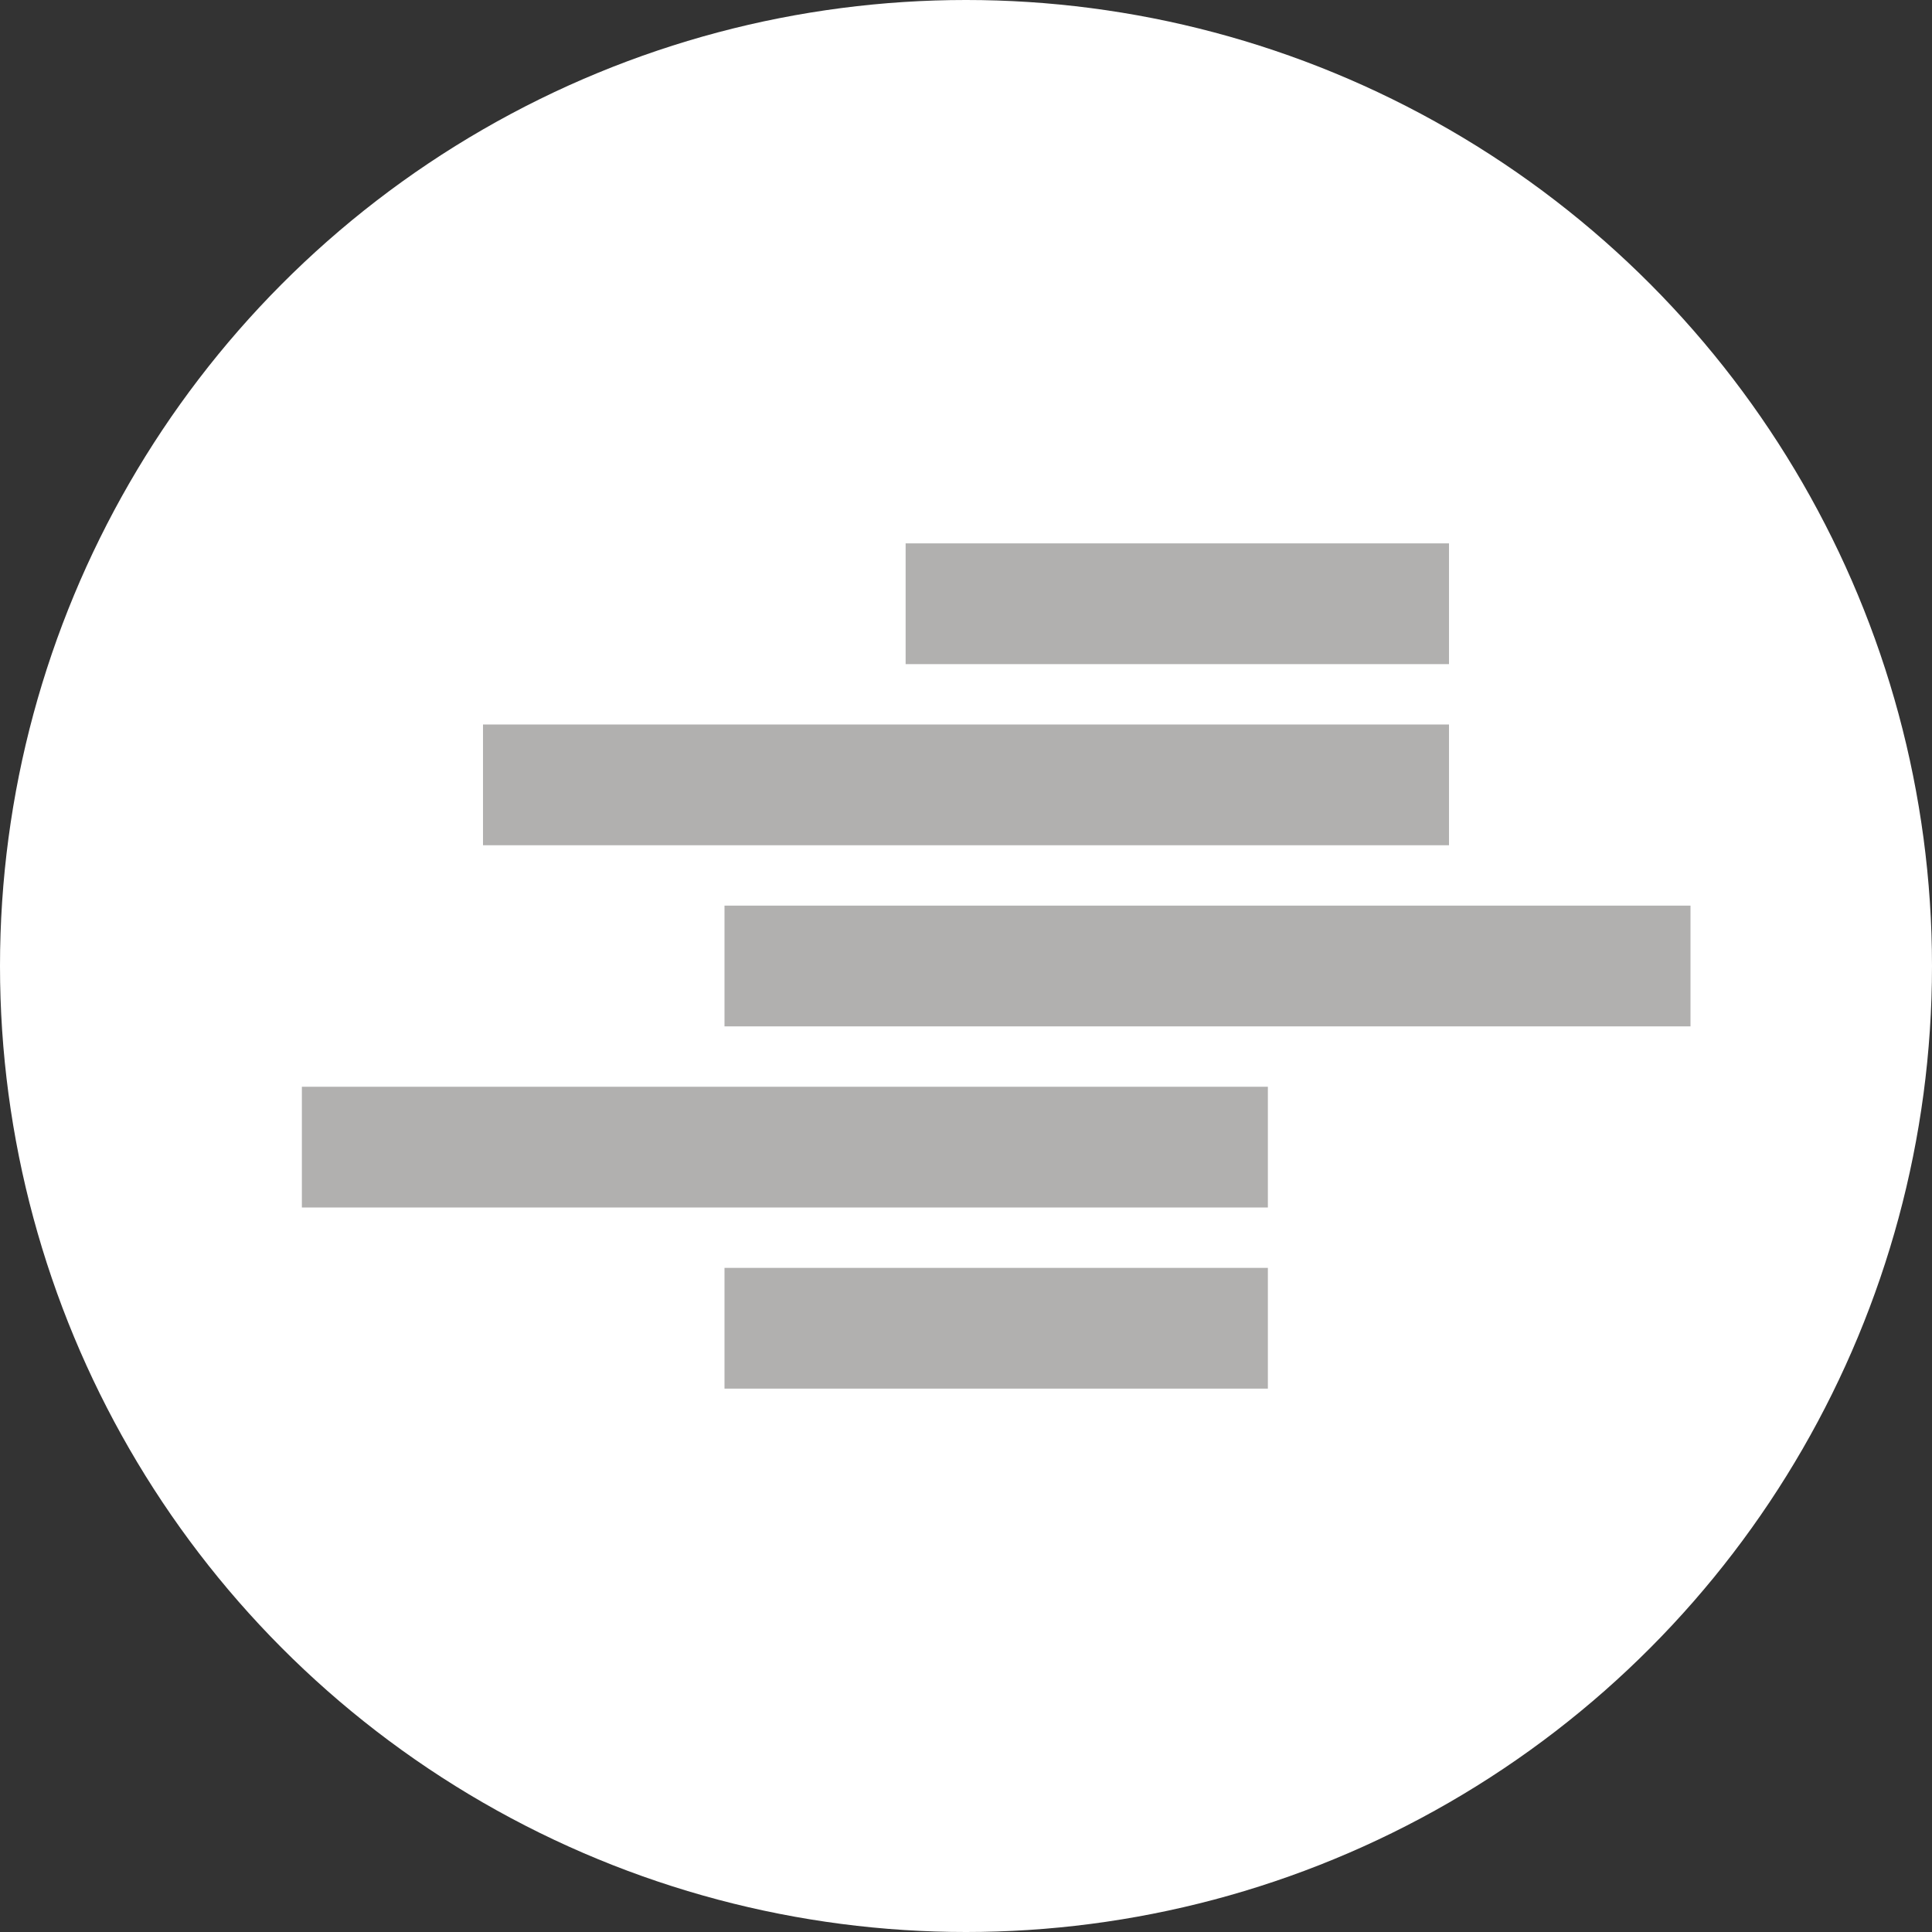<svg id="Group_3005" data-name="Group 3005" xmlns="http://www.w3.org/2000/svg" width="32" height="32" viewBox="0 0 32 32">
  <rect x="0" y="0" width="32" height="32" fill="#333333" stroke="none"/>
  <circle id="Ellipse_412" data-name="Ellipse 412" cx="16" cy="16" r="16" fill="#fff"/>
  <g id="Group_1405" data-name="Group 1405" transform="translate(-708 -587)">
    <rect id="Rectangle_4" data-name="Rectangle 4" width="16" height="2" transform="translate(716 599)" fill="#b1b0af"/>
    <rect id="Rectangle_5" data-name="Rectangle 5" width="16" height="2" transform="translate(720 602)" fill="#b1b0af"/>
    <rect id="Rectangle_1661" data-name="Rectangle 1661" width="9" height="2" transform="translate(720 608)" fill="#b1b0af"/>
    <rect id="Rectangle_1662" data-name="Rectangle 1662" width="9" height="2" transform="translate(723 596)" fill="#b1b0af"/>
    <rect id="Rectangle_6" data-name="Rectangle 6" width="16" height="2" transform="translate(713 605)" fill="#b1b0af"/>
  </g>
</svg>

